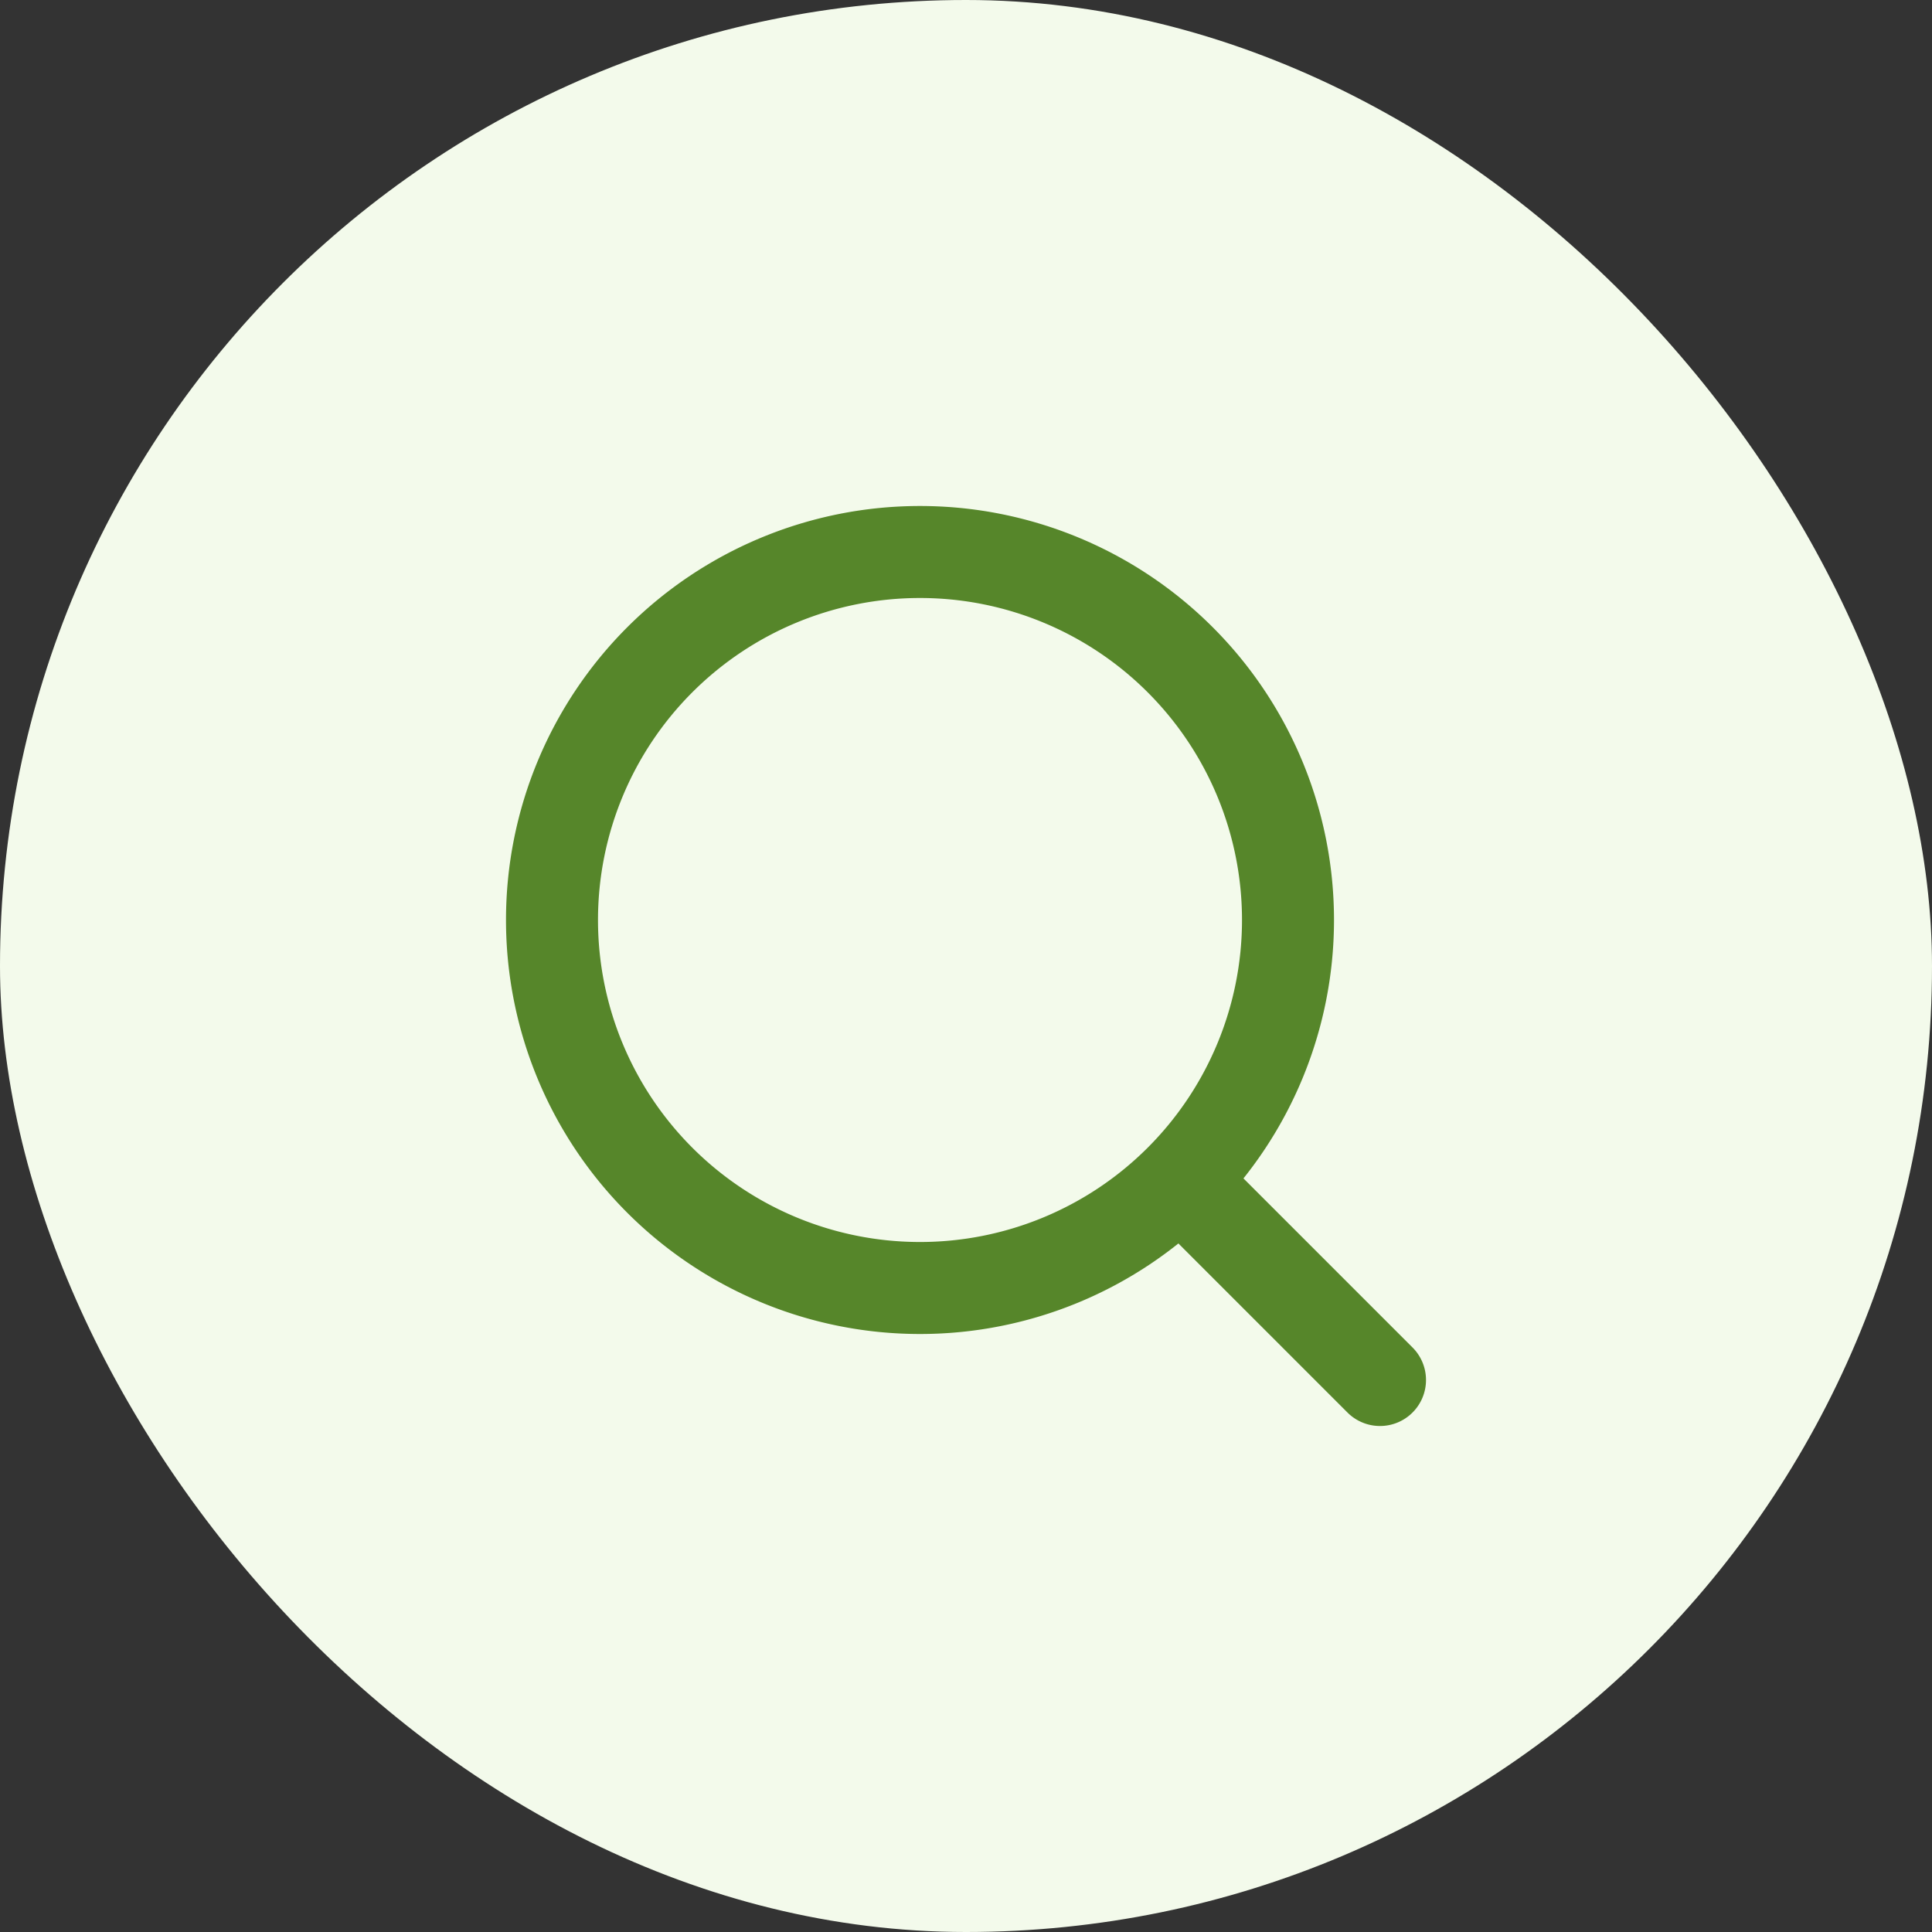<svg xmlns="http://www.w3.org/2000/svg" width="42" height="42" fill="none" viewBox="0 0 42 42"><rect x="0" y="0" width="42" height="42" fill="#333333" stroke="none"/><rect width="42" height="42" fill="#f3faeb" rx="21"/><path stroke="#56862a" stroke-linecap="round" stroke-linejoin="round" stroke-width="2" d="m26 26 4 4m-2-10a8 8 0 1 0-16 0 8 8 0 0 0 16 0"/></svg>